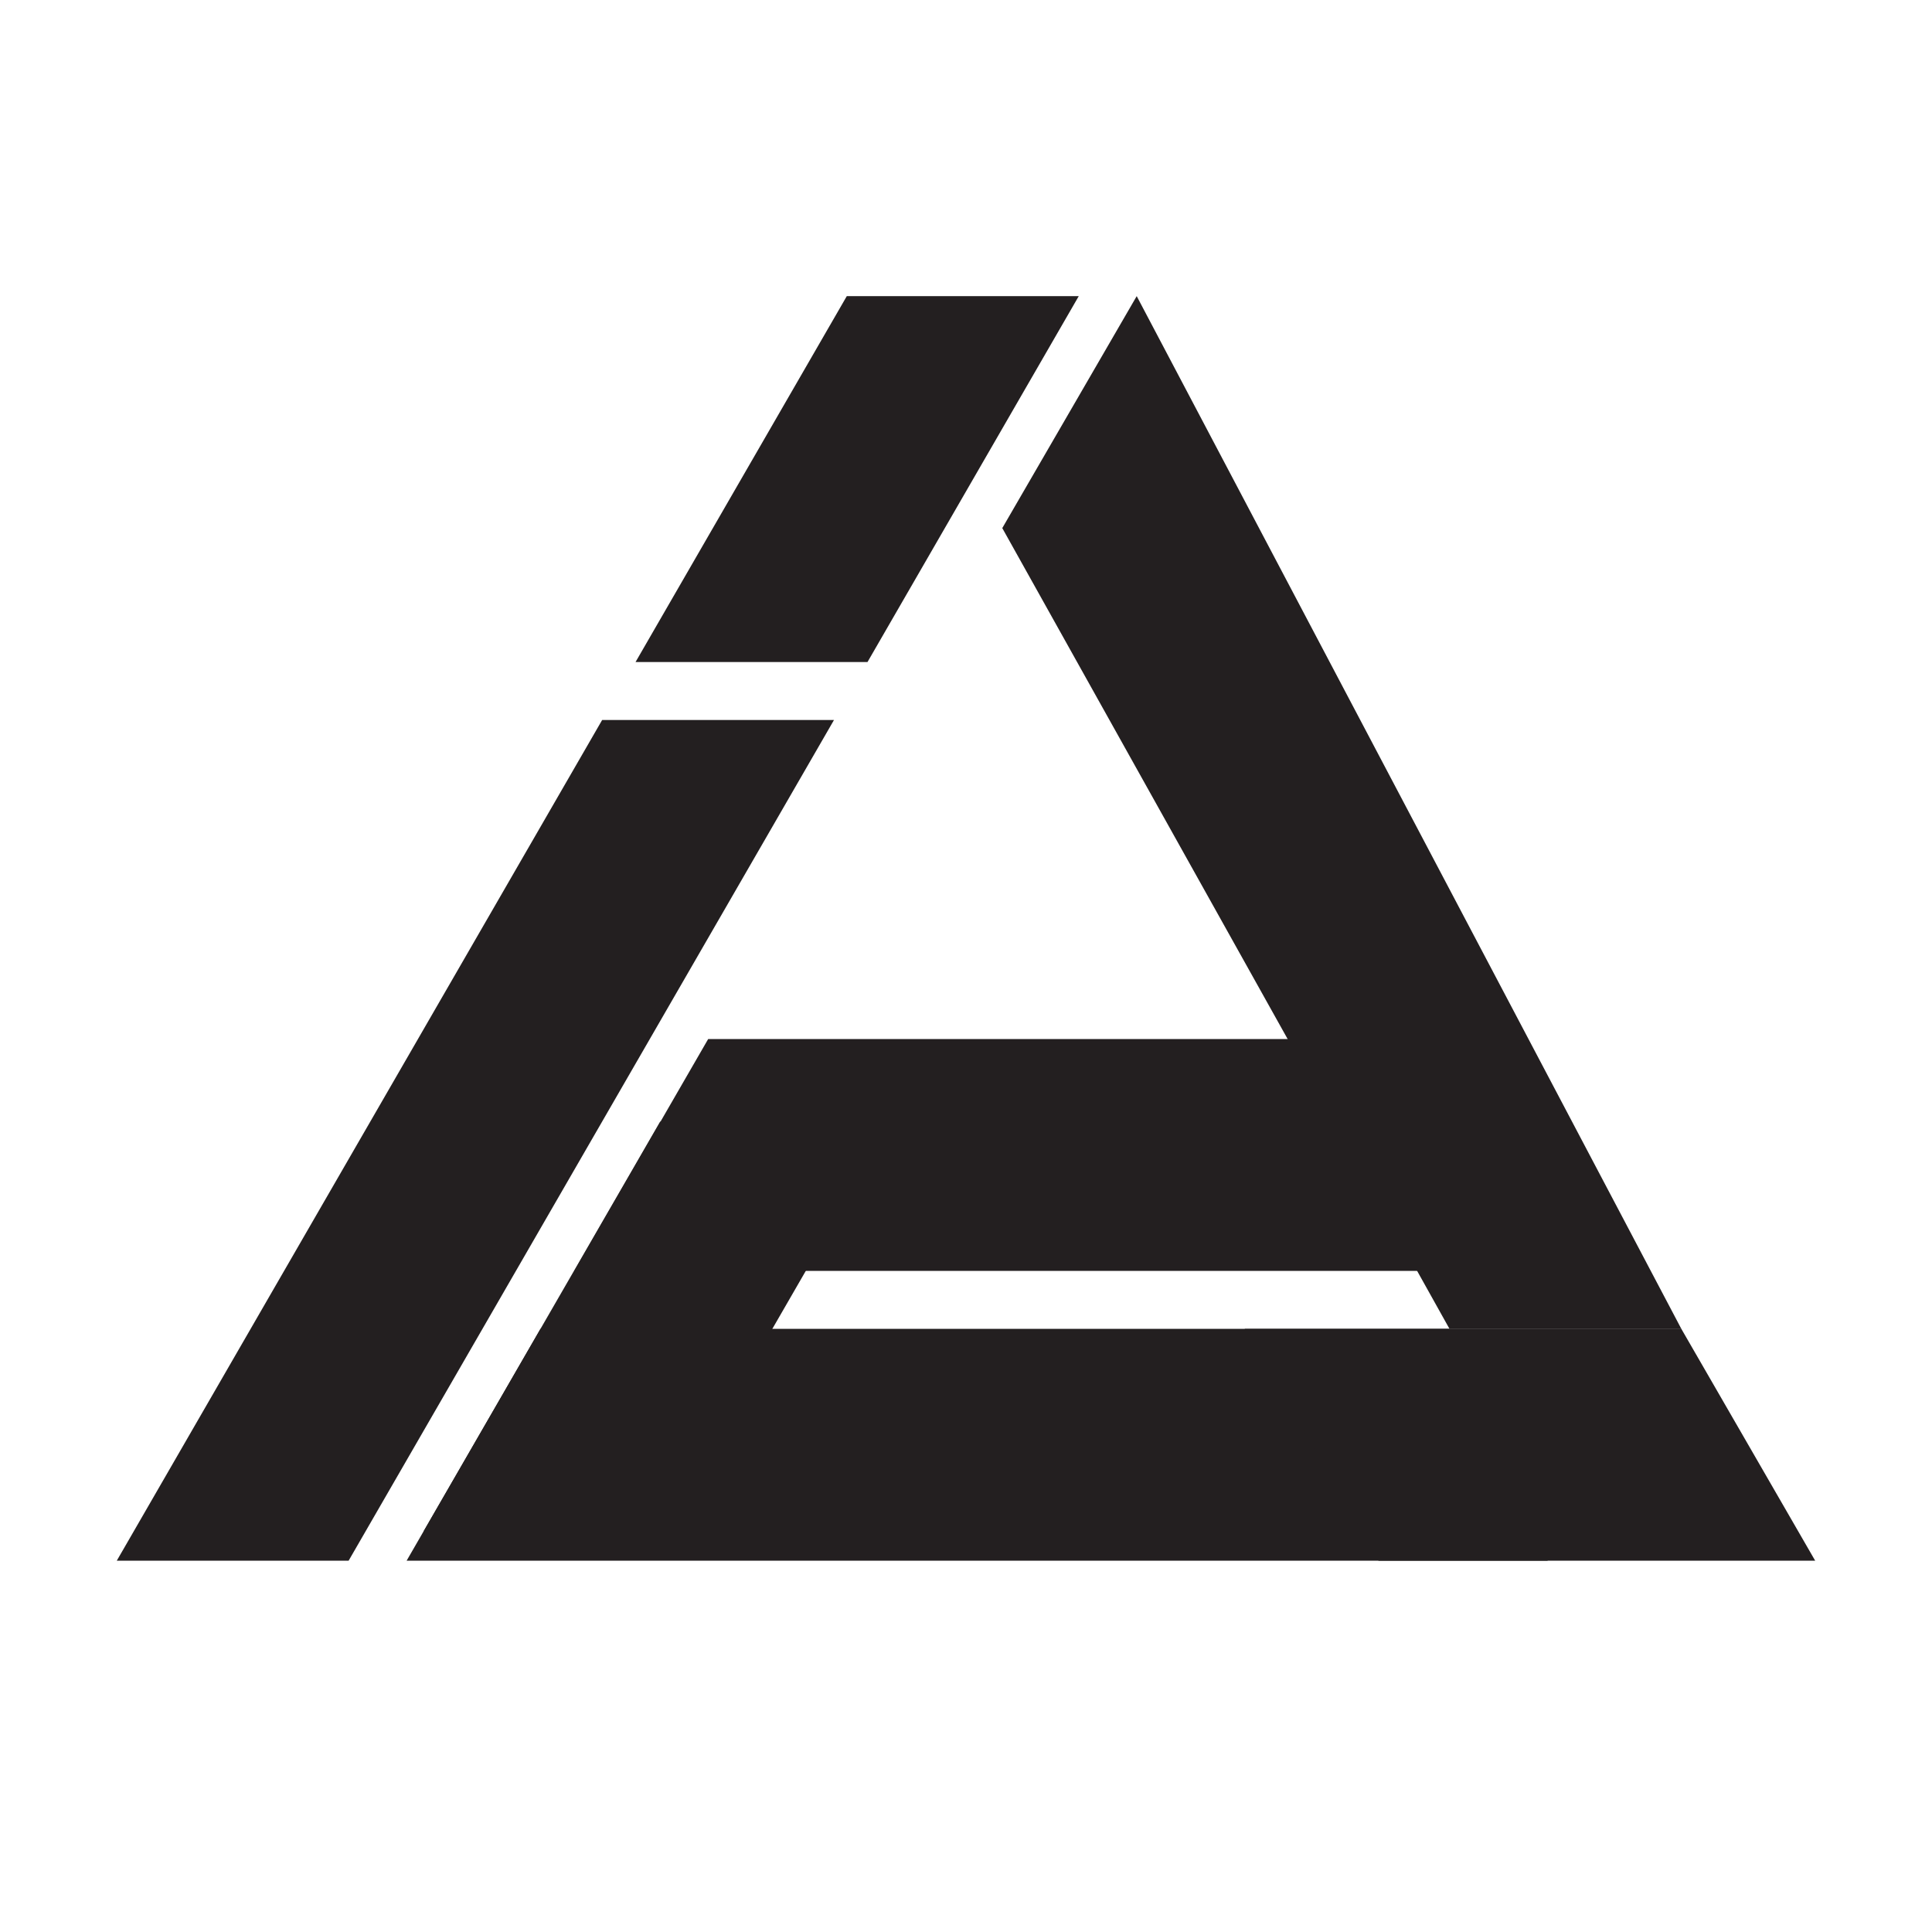 <?xml version="1.0" encoding="utf-8"?>
<!-- Generator: Adobe Illustrator 27.0.1, SVG Export Plug-In . SVG Version: 6.00 Build 0)  -->
<svg version="1.1" id="Layer_1" xmlns="http://www.w3.org/2000/svg" xmlns:xlink="http://www.w3.org/1999/xlink" x="0px" y="0px"
	 viewBox="0 0 500 500" style="enable-background:new 0 0 500 500;" xml:space="preserve">
<style type="text/css">
	.st0{fill:#231F20;}
</style>
<polygon class="st0" points="90.22,403.91 30.22,403.91 155.84,186.33 215.84,186.33 "/>
<polygon class="st0" points="400.49,403.91 105.23,403.91 139.87,343.91 435.13,343.91 "/>
<polygon class="st0" points="170.84,290.28 230.84,290.28 169.63,396.3 109.63,396.3 "/>
<polygon class="st0" points="393.07,328.91 148.63,328.91 183.27,268.91 393.06,268.91 "/>
<polygon class="st0" points="294.18,76.64 259.39,136.67 375.13,343.91 435.13,343.91 "/>
<polygon class="st0" points="469.77,403.91 356.77,403.91 322.13,343.91 435.13,343.91 "/>
<polygon class="st0" points="219.15,76.64 279.18,76.64 224.51,171.33 164.48,171.33 "/>
</svg>
